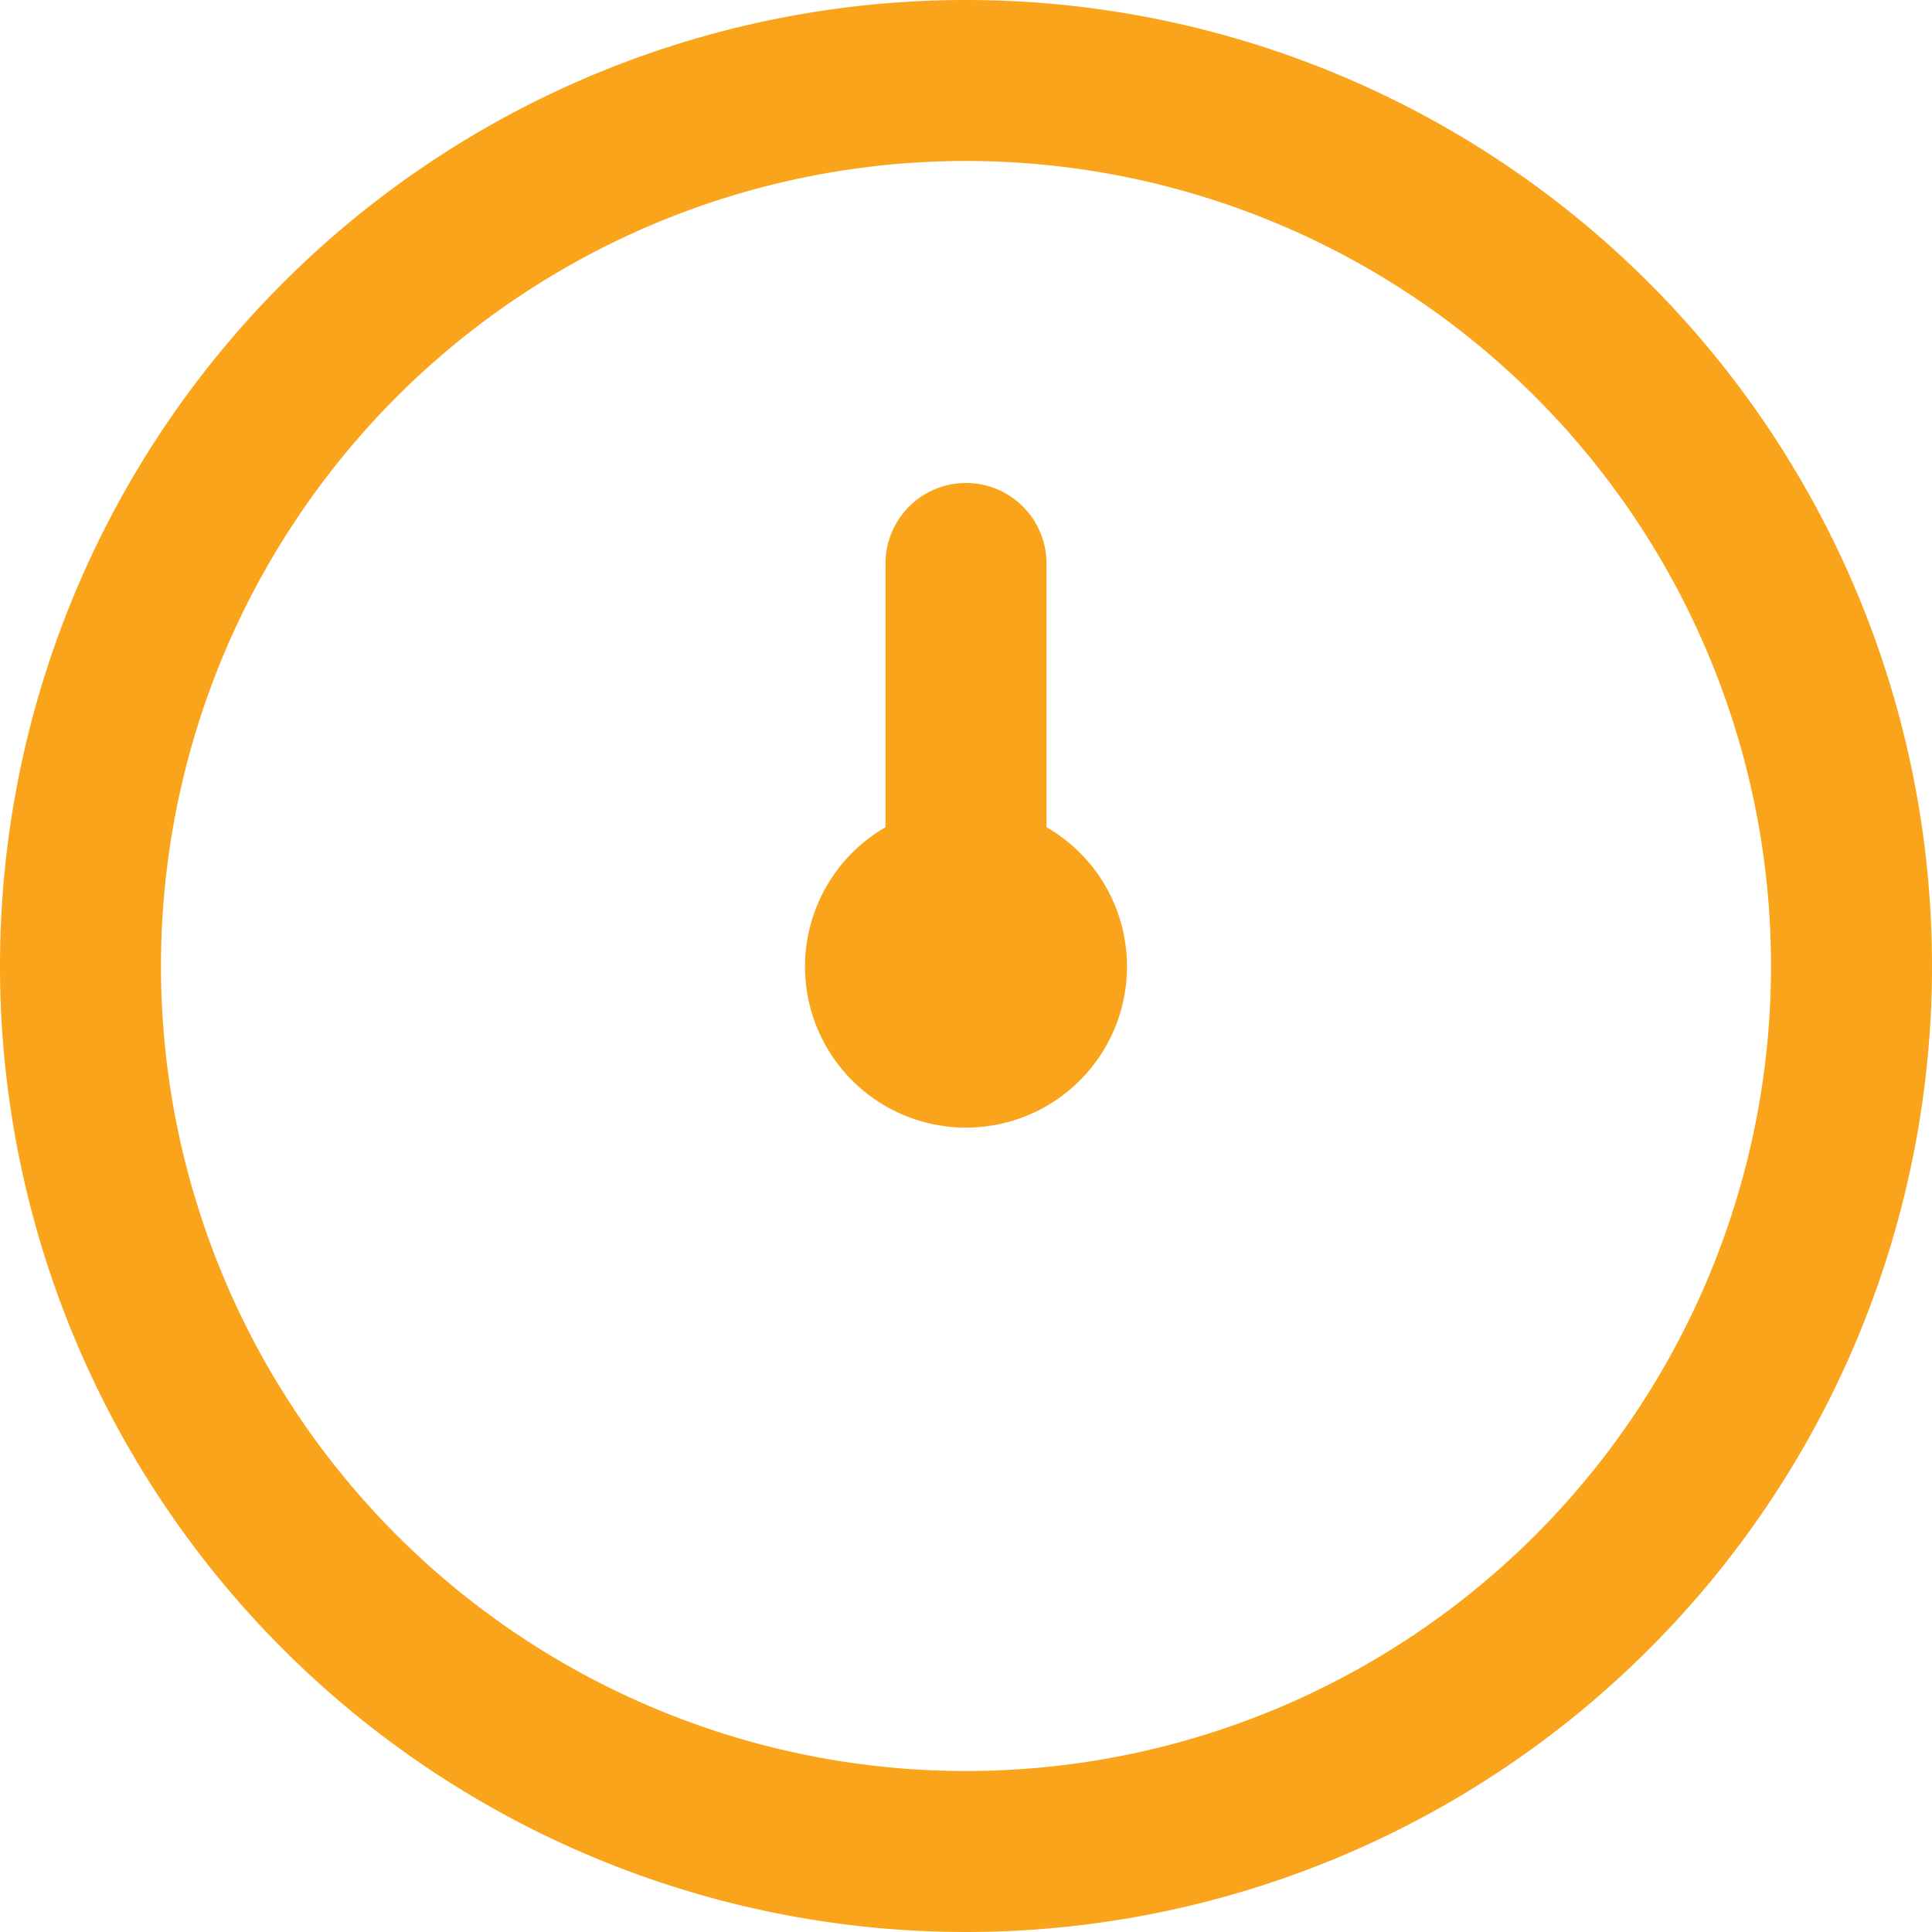 <svg xmlns="http://www.w3.org/2000/svg" width="35.5" height="35.5" viewBox="0 0 35.5 35.5">
  <path id="fi-rr-time-oclock" d="M17.75,0A17.75,17.75,0,1,0,35.5,17.75,17.75,17.75,0,0,0,17.75,0Zm0,32.542A14.792,14.792,0,1,1,32.542,17.75,14.792,14.792,0,0,1,17.75,32.542ZM20.708,17.75A2.958,2.958,0,1,1,16.271,15.2V10.354a1.479,1.479,0,0,1,2.958,0V15.2a2.949,2.949,0,0,1,1.479,2.549Z" fill="#F9A41A"/>
</svg>
